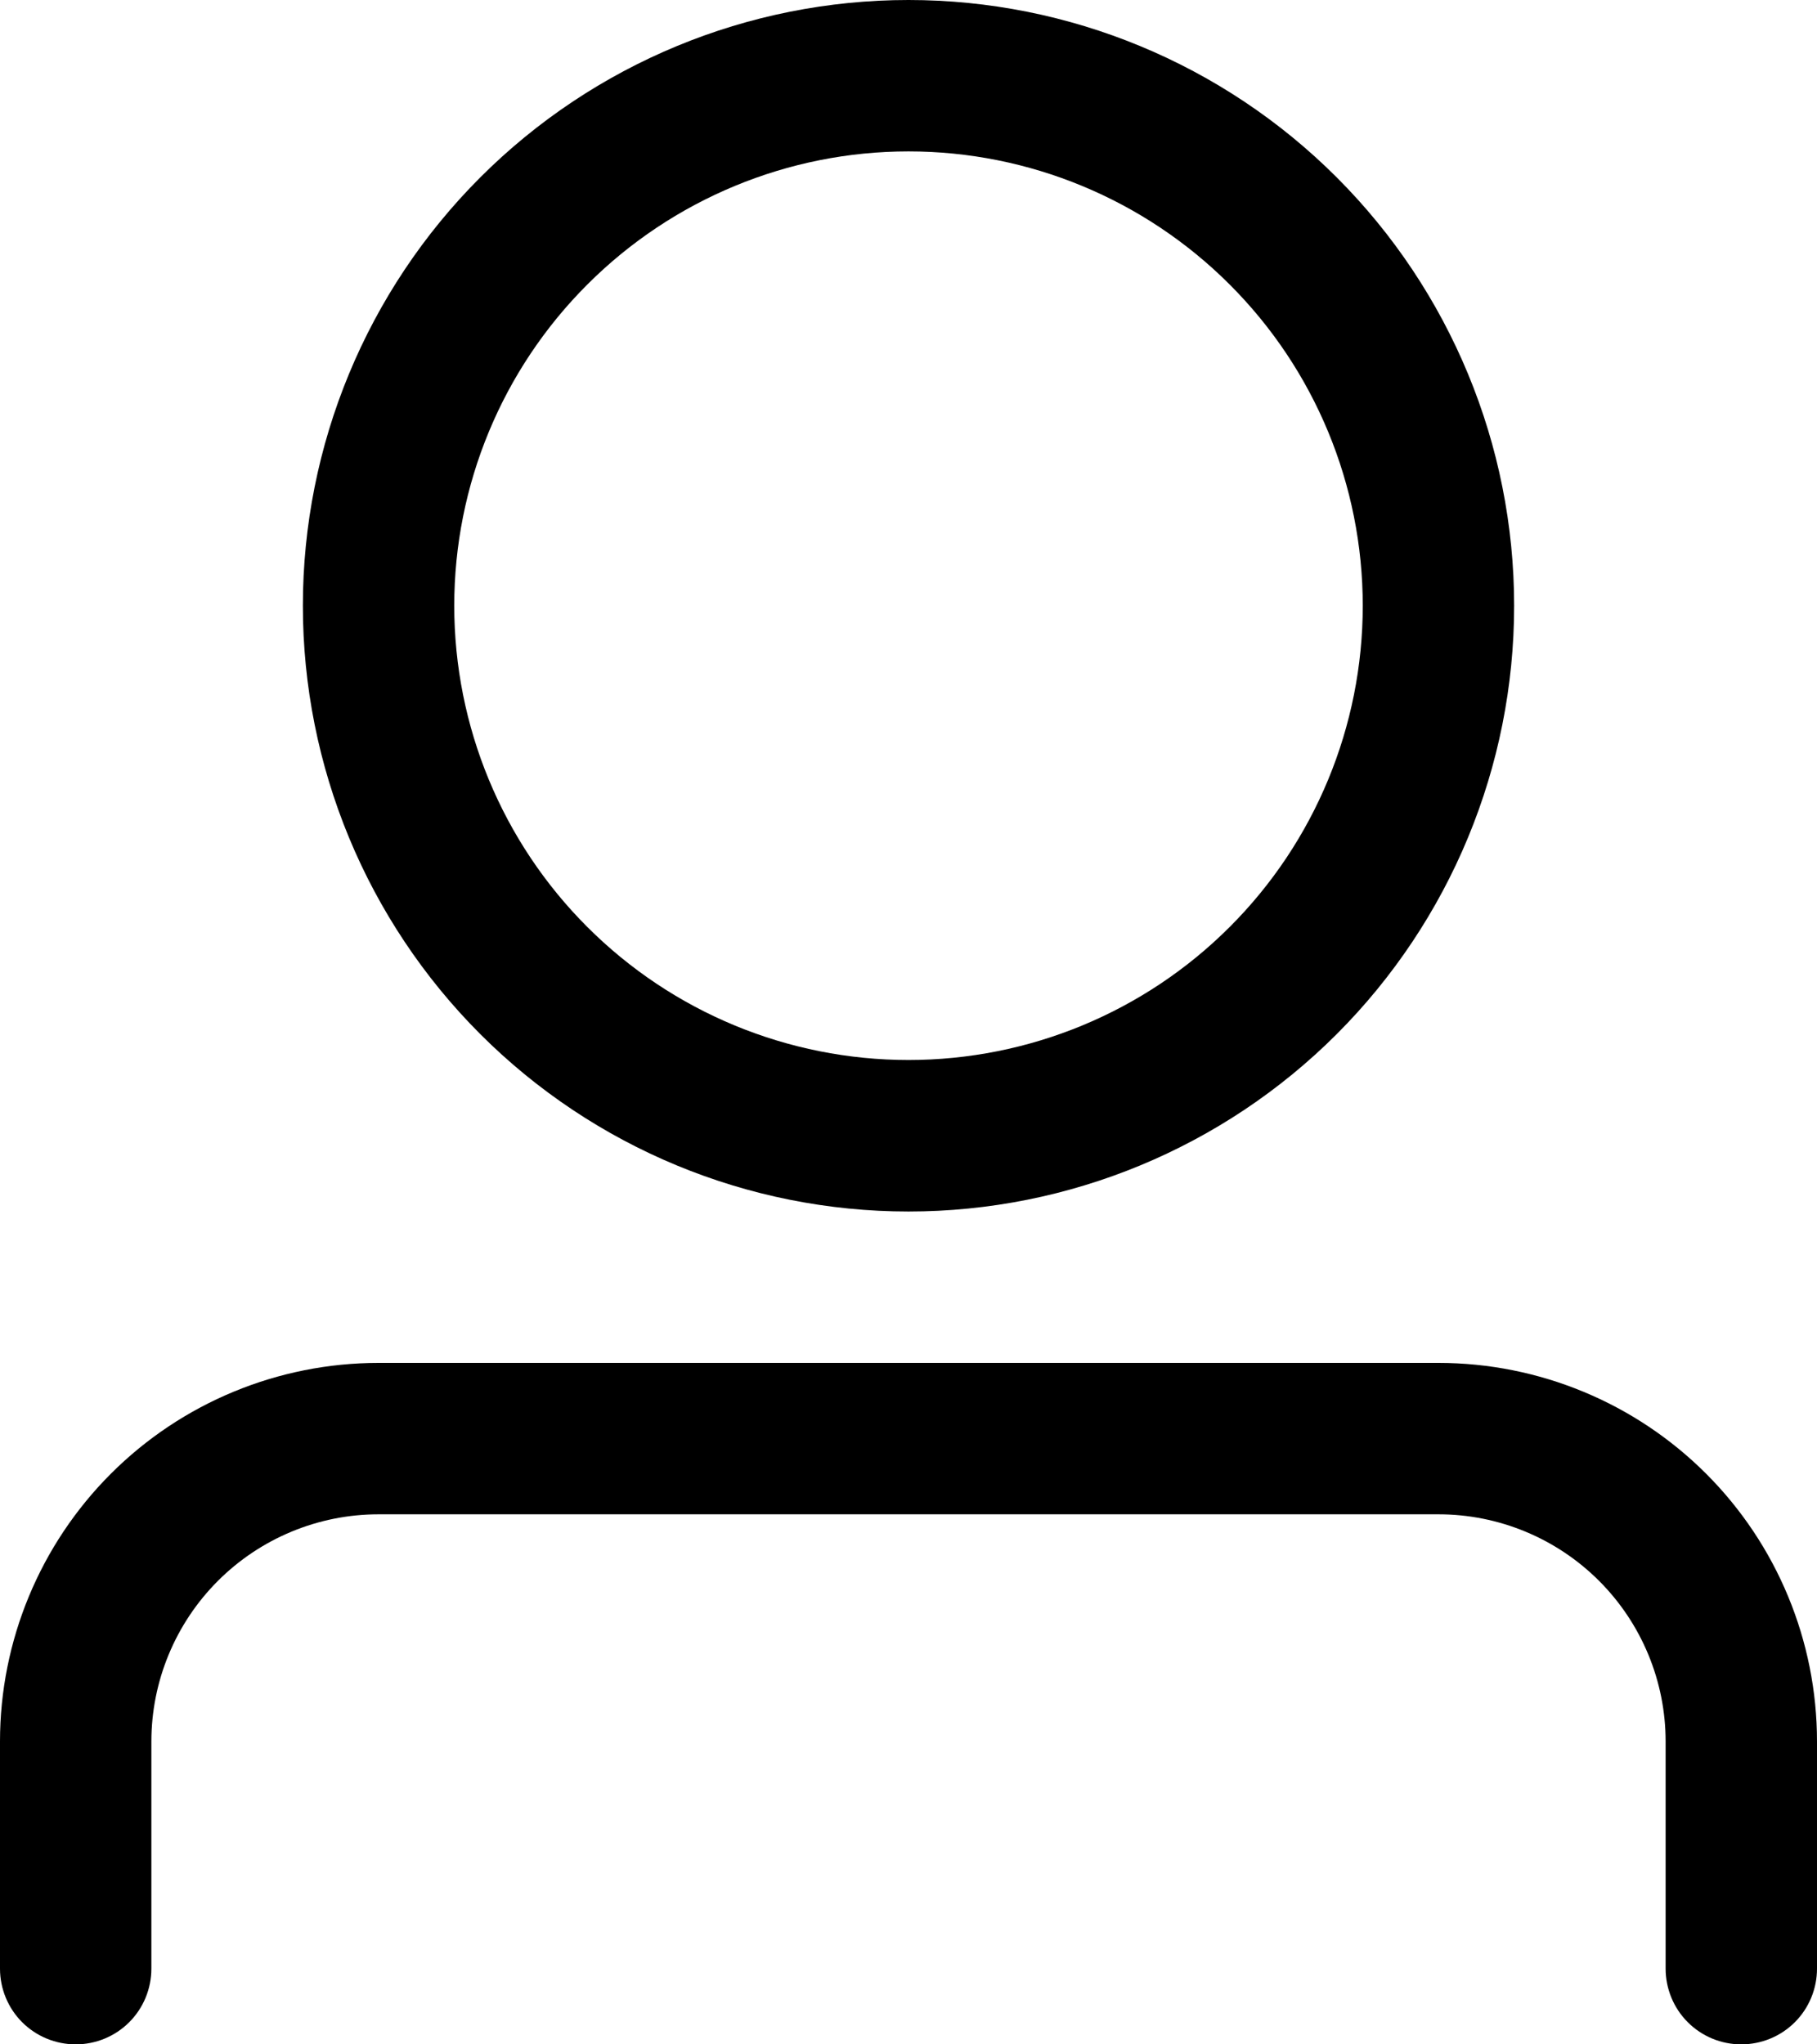 <svg class="icon icon-account" width="16" height="18" viewBox="0 0 16 18" fill="none" xmlns="http://www.w3.org/2000/svg">
<path d="M8 9.333C9.061 9.333 10.078 8.912 10.828 8.162C11.579 7.412 12 6.394 12 5.333C12 4.272 11.579 3.255 10.828 2.505C10.078 1.755 9.061 1.333 8 1.333C6.939 1.333 5.922 1.755 5.172 2.505C4.421 3.255 4 4.272 4 5.333C4 6.394 4.421 7.412 5.172 8.162C5.922 8.912 6.939 9.333 8 9.333ZM8 10.667C6.586 10.667 5.229 10.105 4.229 9.105C3.229 8.104 2.667 6.748 2.667 5.333C2.667 3.919 3.229 2.562 4.229 1.562C5.229 0.562 6.586 0 8 0C9.414 0 10.771 0.562 11.771 1.562C12.771 2.562 13.333 3.919 13.333 5.333C13.333 6.748 12.771 8.104 11.771 9.105C10.771 10.105 9.414 10.667 8 10.667ZM14.667 17.333V15.333C14.667 14.803 14.456 14.294 14.081 13.919C13.706 13.544 13.197 13.333 12.667 13.333H3.333C2.803 13.333 2.294 13.544 1.919 13.919C1.544 14.294 1.333 14.803 1.333 15.333V17.333C1.333 17.51 1.263 17.68 1.138 17.805C1.013 17.93 0.843 18 0.667 18C0.49 18 0.32 17.93 0.195 17.805C0.07 17.68 0 17.51 0 17.333V15.333C0 14.449 0.351 13.601 0.976 12.976C1.601 12.351 2.449 12 3.333 12H12.667C13.551 12 14.399 12.351 15.024 12.976C15.649 13.601 16 14.449 16 15.333V17.333C16 17.51 15.93 17.68 15.805 17.805C15.68 17.93 15.51 18 15.333 18C15.156 18 14.987 17.93 14.862 17.805C14.737 17.68 14.667 17.51 14.667 17.333Z" fill="currentcolor"></path>
</svg>